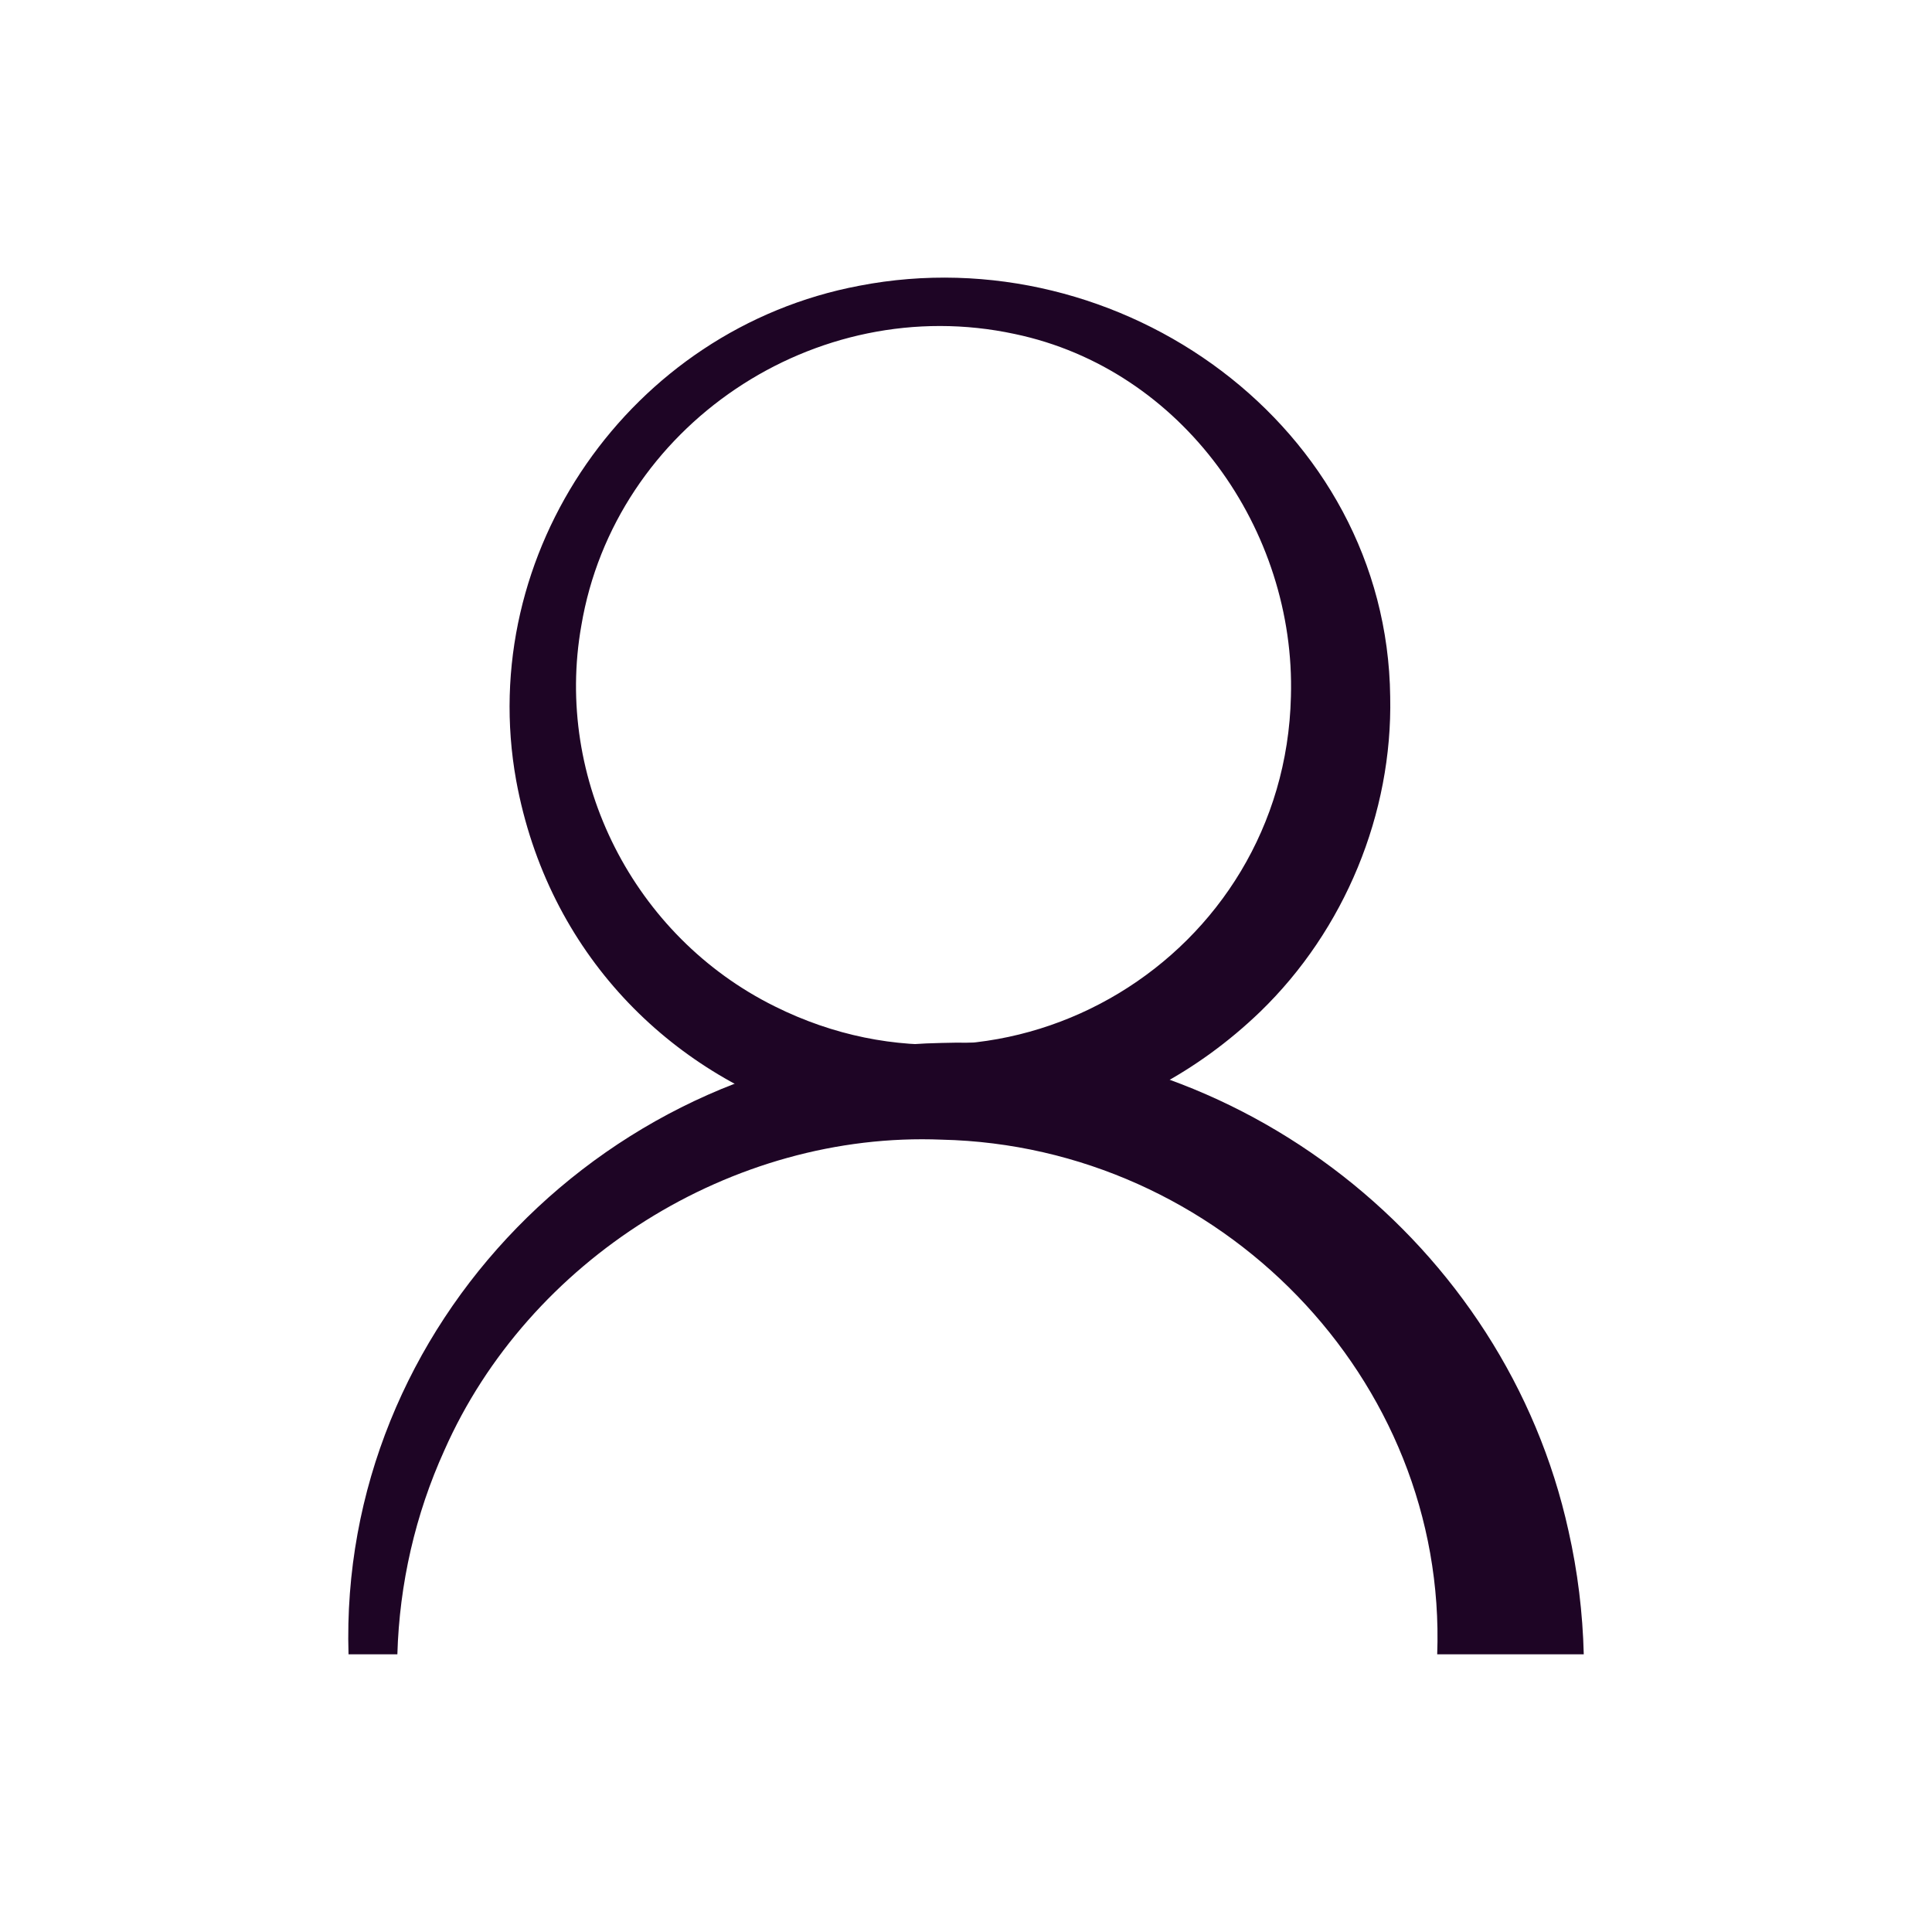 <svg width="96" height="96" viewBox="0 0 96 96" fill="none" xmlns="http://www.w3.org/2000/svg">
<g clip-path="url(#clip0_168_6322)">
<path d="M17.318 82.201C16.82 65.844 30.322 52.138 46.794 51.823C61.554 51.368 74.808 61.823 77.939 76.072C78.392 78.082 78.645 80.139 78.696 82.201H71.414C71.913 68.501 60.593 56.942 46.794 56.629C36.374 56.207 26.257 62.609 22.079 72.069C20.636 75.246 19.845 78.71 19.745 82.202H17.318V82.201Z" fill="#1E0525"/>
<path d="M69.078 34.616C69.202 40.421 66.814 46.213 62.618 50.273C49.985 62.437 28.816 56.055 25.648 38.779C23.609 27.473 31.307 16.348 42.699 14.198C55.688 11.687 68.918 21.194 69.078 34.616ZM64.145 34.616C64.389 26.35 58.778 18.352 50.423 16.596C40.499 14.46 30.548 21.183 28.886 31.086C27.529 38.727 31.488 46.533 38.493 50.004C50.225 55.856 63.837 47.53 64.145 34.616Z" fill="#1E0525"/>
</g>
<defs>
<clipPath id="clip0_168_6322">
<rect width="61.391" height="68.407" fill="white" transform="translate(17.305 13.795)"/>
</clipPath>
</defs>
</svg>
